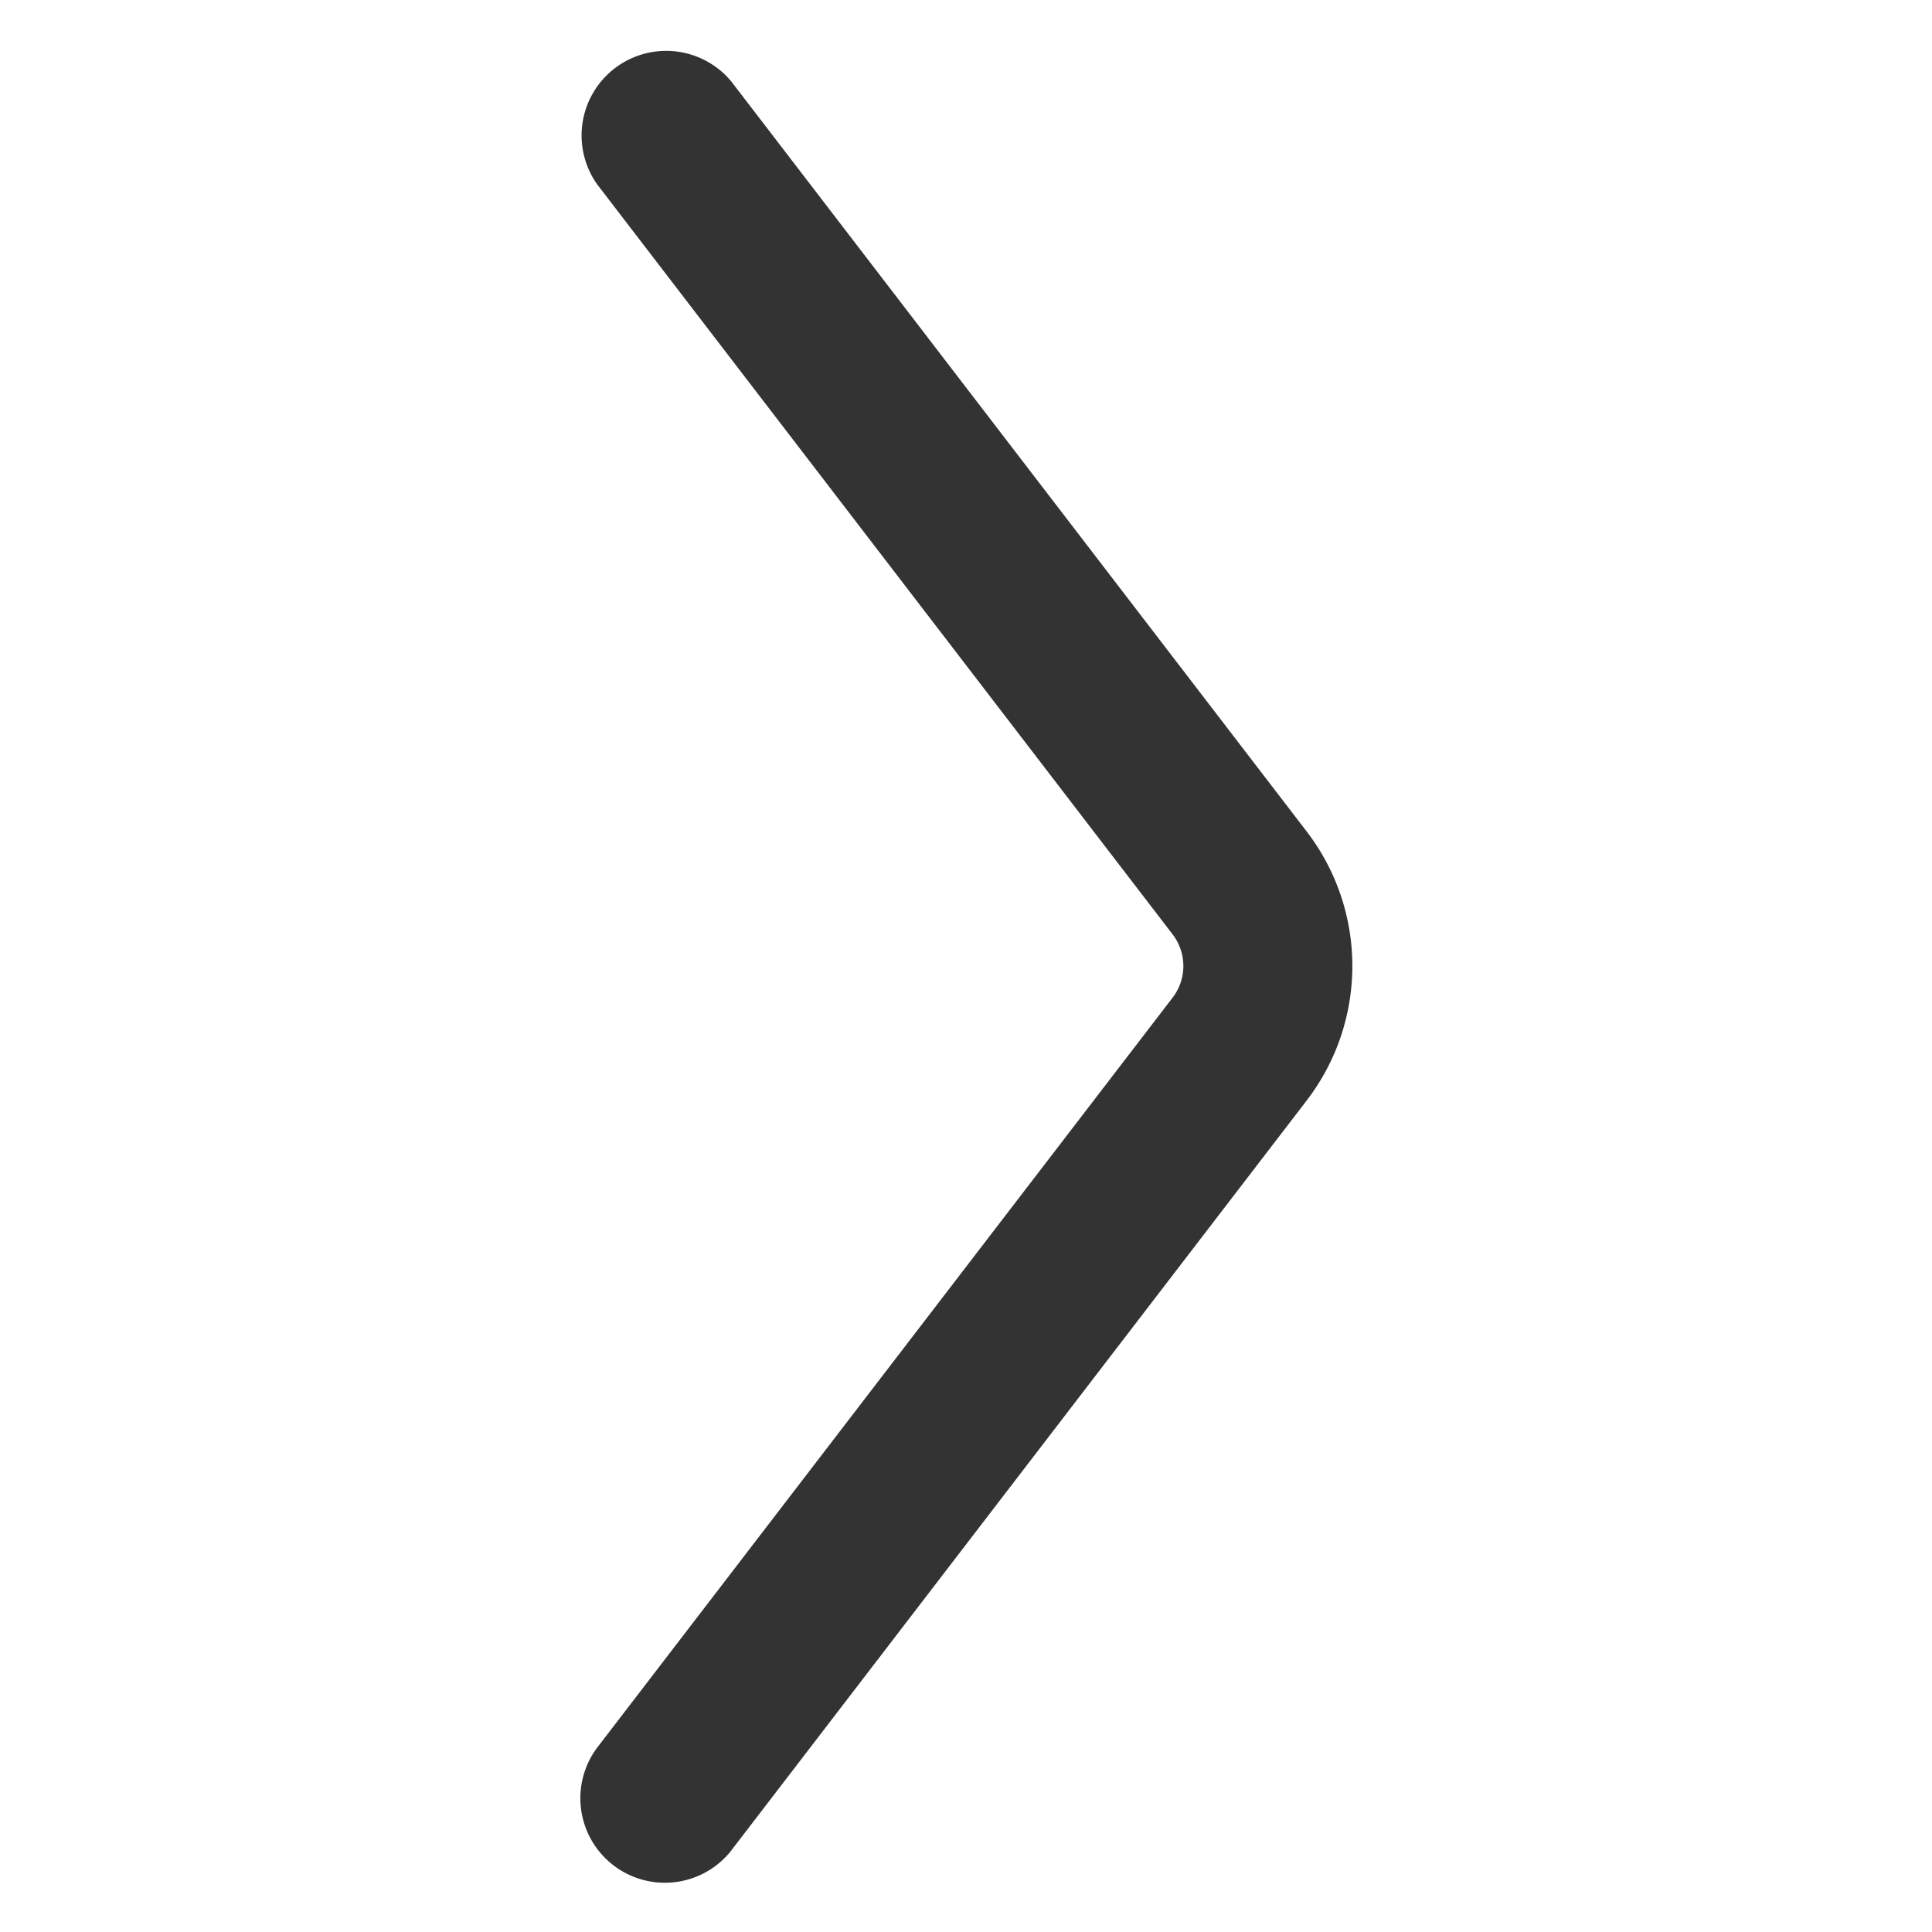 <?xml version="1.0" standalone="no"?><!DOCTYPE svg PUBLIC "-//W3C//DTD SVG 1.1//EN" "http://www.w3.org/Graphics/SVG/1.1/DTD/svg11.dtd"><svg class="icon" width="200px" height="200.00px" viewBox="0 0 1024 1024" version="1.1" xmlns="http://www.w3.org/2000/svg"><path fill="#333333" d="M387.547 980.846l305.006-397.531a117.102 117.102 0 0 0 0-142.629L387.584 43.154A44.837 44.837 0 0 0 316.453 97.646l305.042 397.568a27.538 27.538 0 0 1 0 33.573l-305.006 397.531a44.8 44.8 0 0 0 71.058 54.565" /></svg>